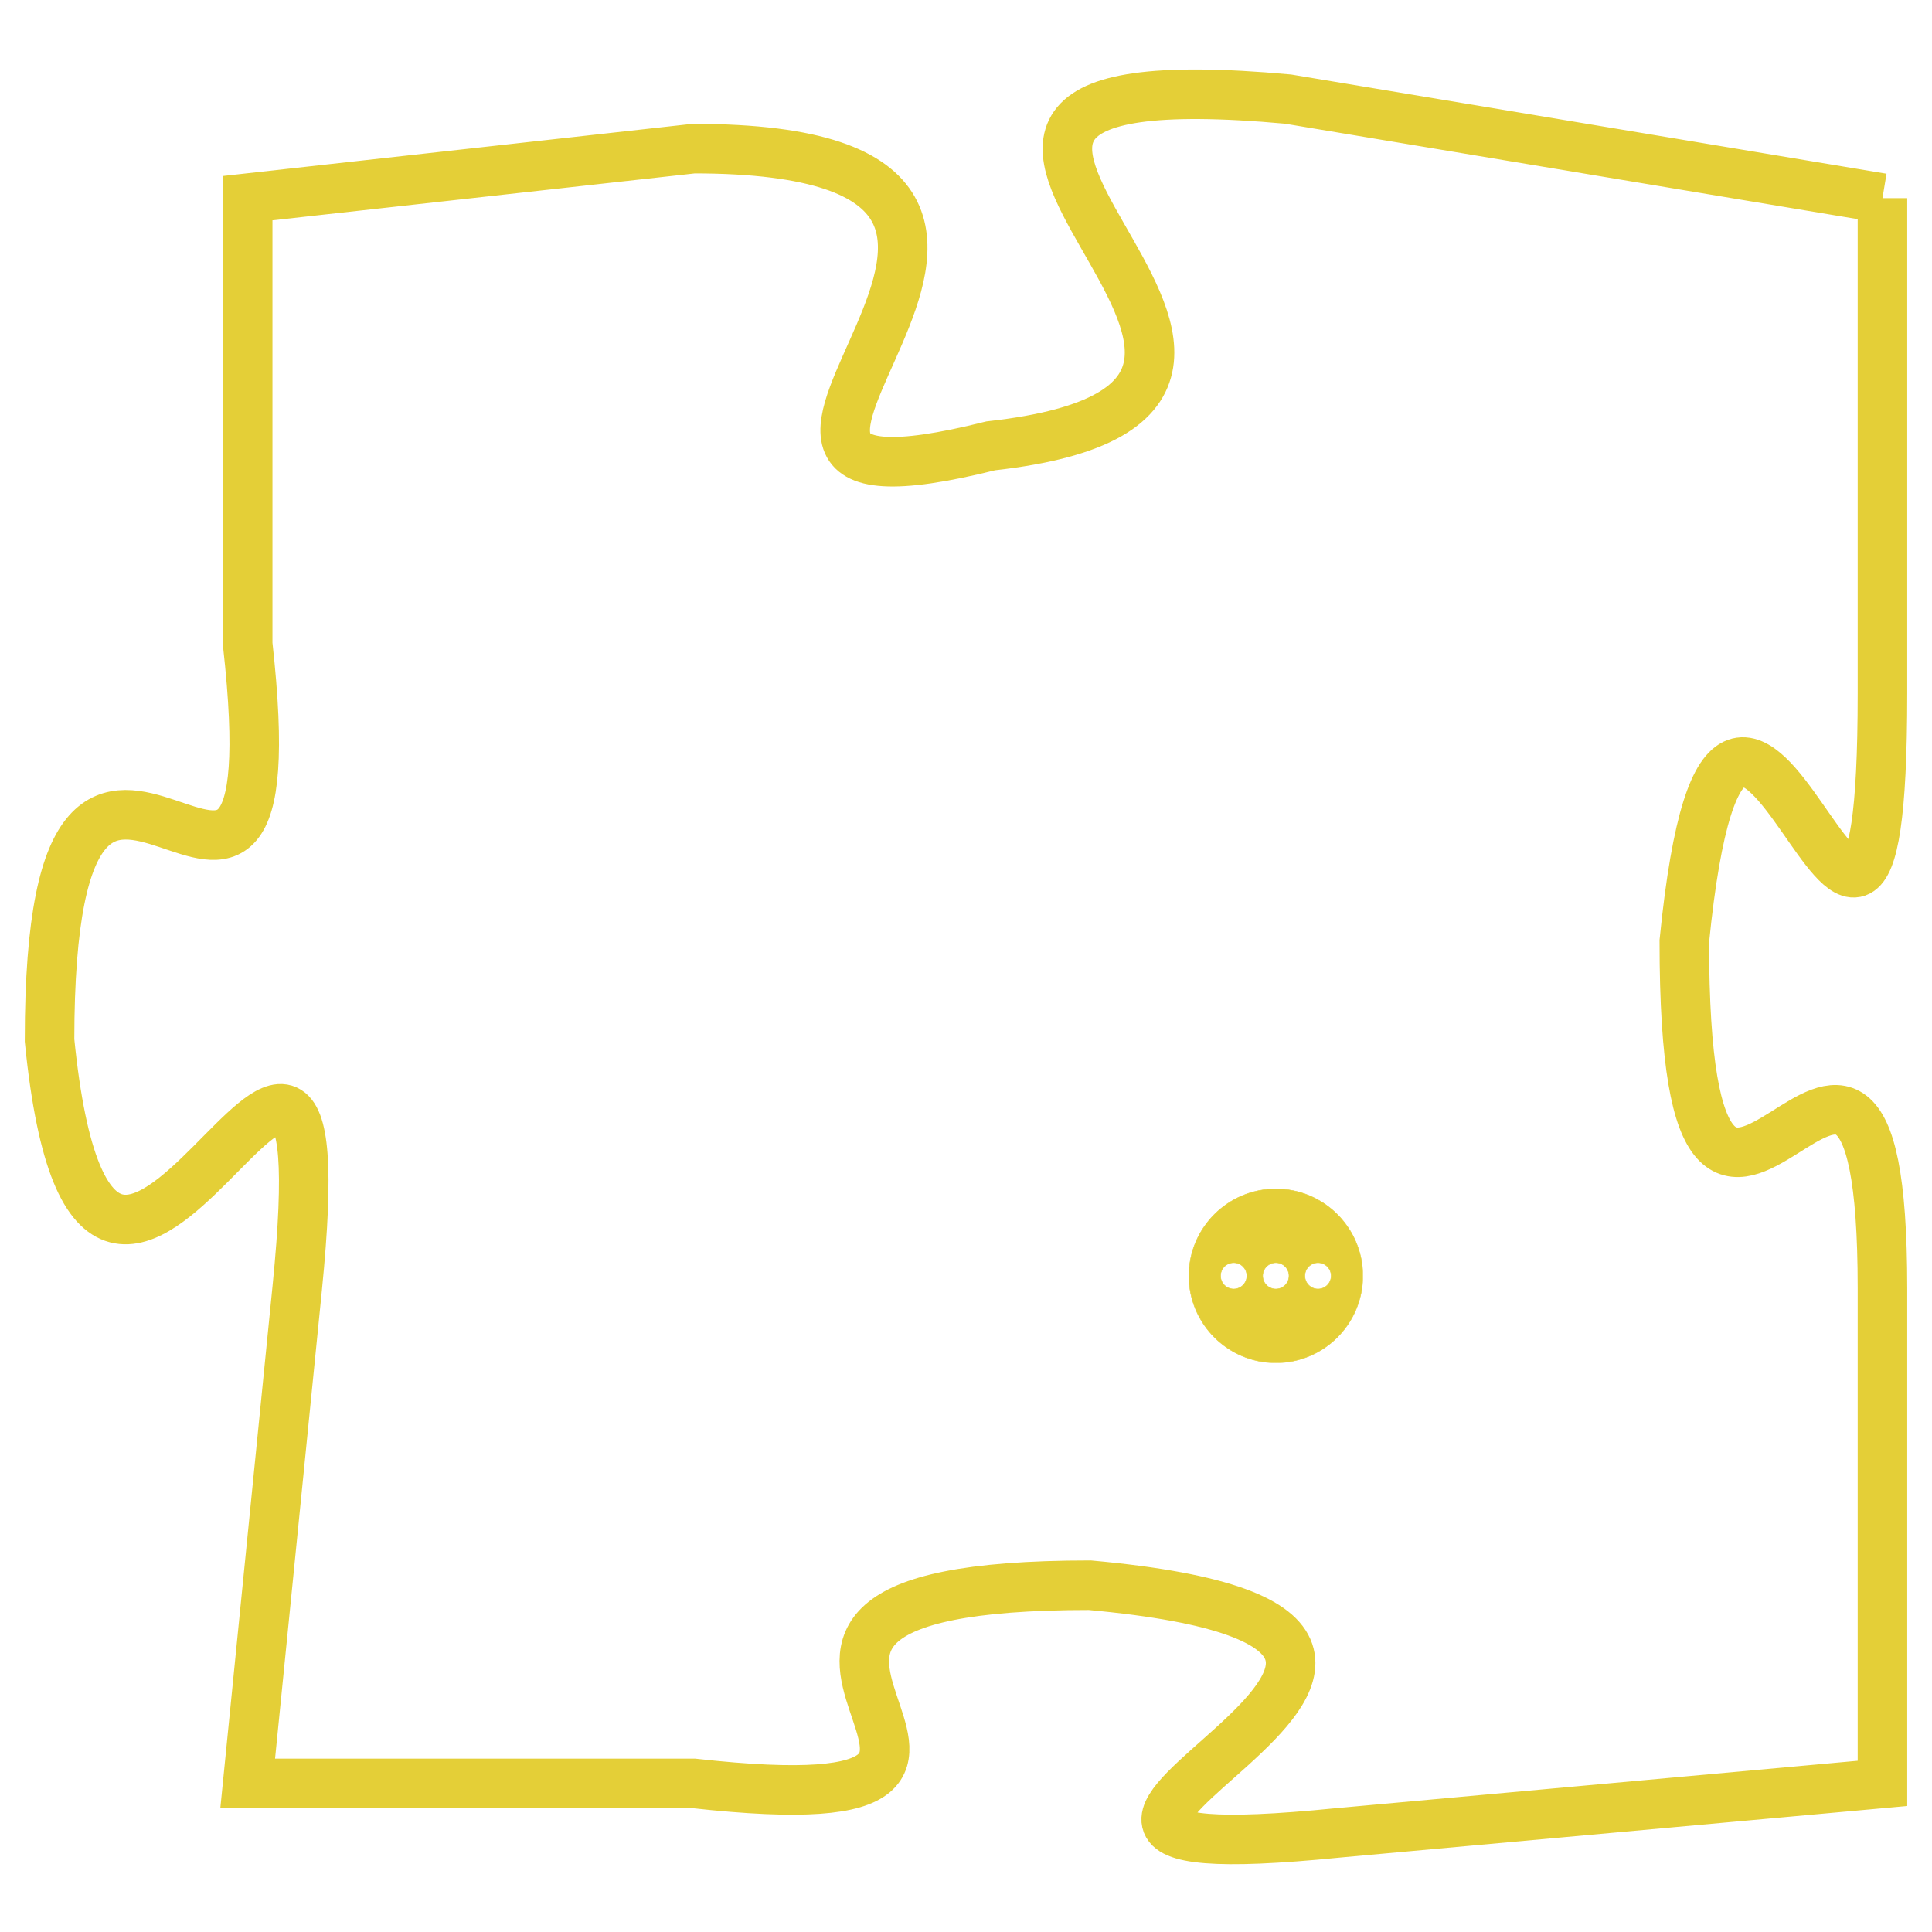<svg version="1.1" xmlns="http://www.w3.org/2000/svg" xmlns:xlink="http://www.w3.org/1999/xlink" fill="transparent" x="0" y="0" width="350" height="350" preserveAspectRatio="xMinYMin slice"><style type="text/css">.links{fill:transparent;stroke: #E4CF37;}.links:hover{fill:#63D272; opacity:0.4;}</style><defs><g id="allt"><path id="t5885" d="M1188,1440 L1176,1438 C1165,1437 1179,1444 1170,1445 C1162,1447 1174,1439 1164,1439 L1155,1440 1155,1440 L1155,1449 C1156,1458 1151,1447 1151,1457 C1152,1467 1157,1452 1156,1462 L1155,1472 1155,1472 L1164,1472 C1173,1473 1162,1468 1172,1468 C1183,1469 1167,1474 1177,1473 L1188,1472 1188,1472 L1188,1462 C1188,1453 1184,1465 1184,1455 C1185,1445 1188,1460 1188,1450 L1188,1440"/></g><clipPath id="c" clipRule="evenodd" fill="transparent"><use href="#t5885"/></clipPath></defs><svg viewBox="1150 1436 39 39" preserveAspectRatio="xMinYMin meet"><svg width="4380" height="2430"><g><image crossorigin="anonymous" x="0" y="0" href="https://nftpuzzle.license-token.com/assets/completepuzzle.svg" width="100%" height="100%" /><g class="links"><use href="#t5885"/></g></g></svg><svg x="1174" y="1460" height="9%" width="9%" viewBox="0 0 330 330"><g><a xlink:href="https://nftpuzzle.license-token.com/" class="links"><title>See the most innovative NFT based token software licensing project</title><path fill="#E4CF37" id="more" d="M165,0C74.019,0,0,74.019,0,165s74.019,165,165,165s165-74.019,165-165S255.981,0,165,0z M85,190 c-13.785,0-25-11.215-25-25s11.215-25,25-25s25,11.215,25,25S98.785,190,85,190z M165,190c-13.785,0-25-11.215-25-25 s11.215-25,25-25s25,11.215,25,25S178.785,190,165,190z M245,190c-13.785,0-25-11.215-25-25s11.215-25,25-25 c13.785,0,25,11.215,25,25S258.785,190,245,190z"></path></a></g></svg></svg></svg>
